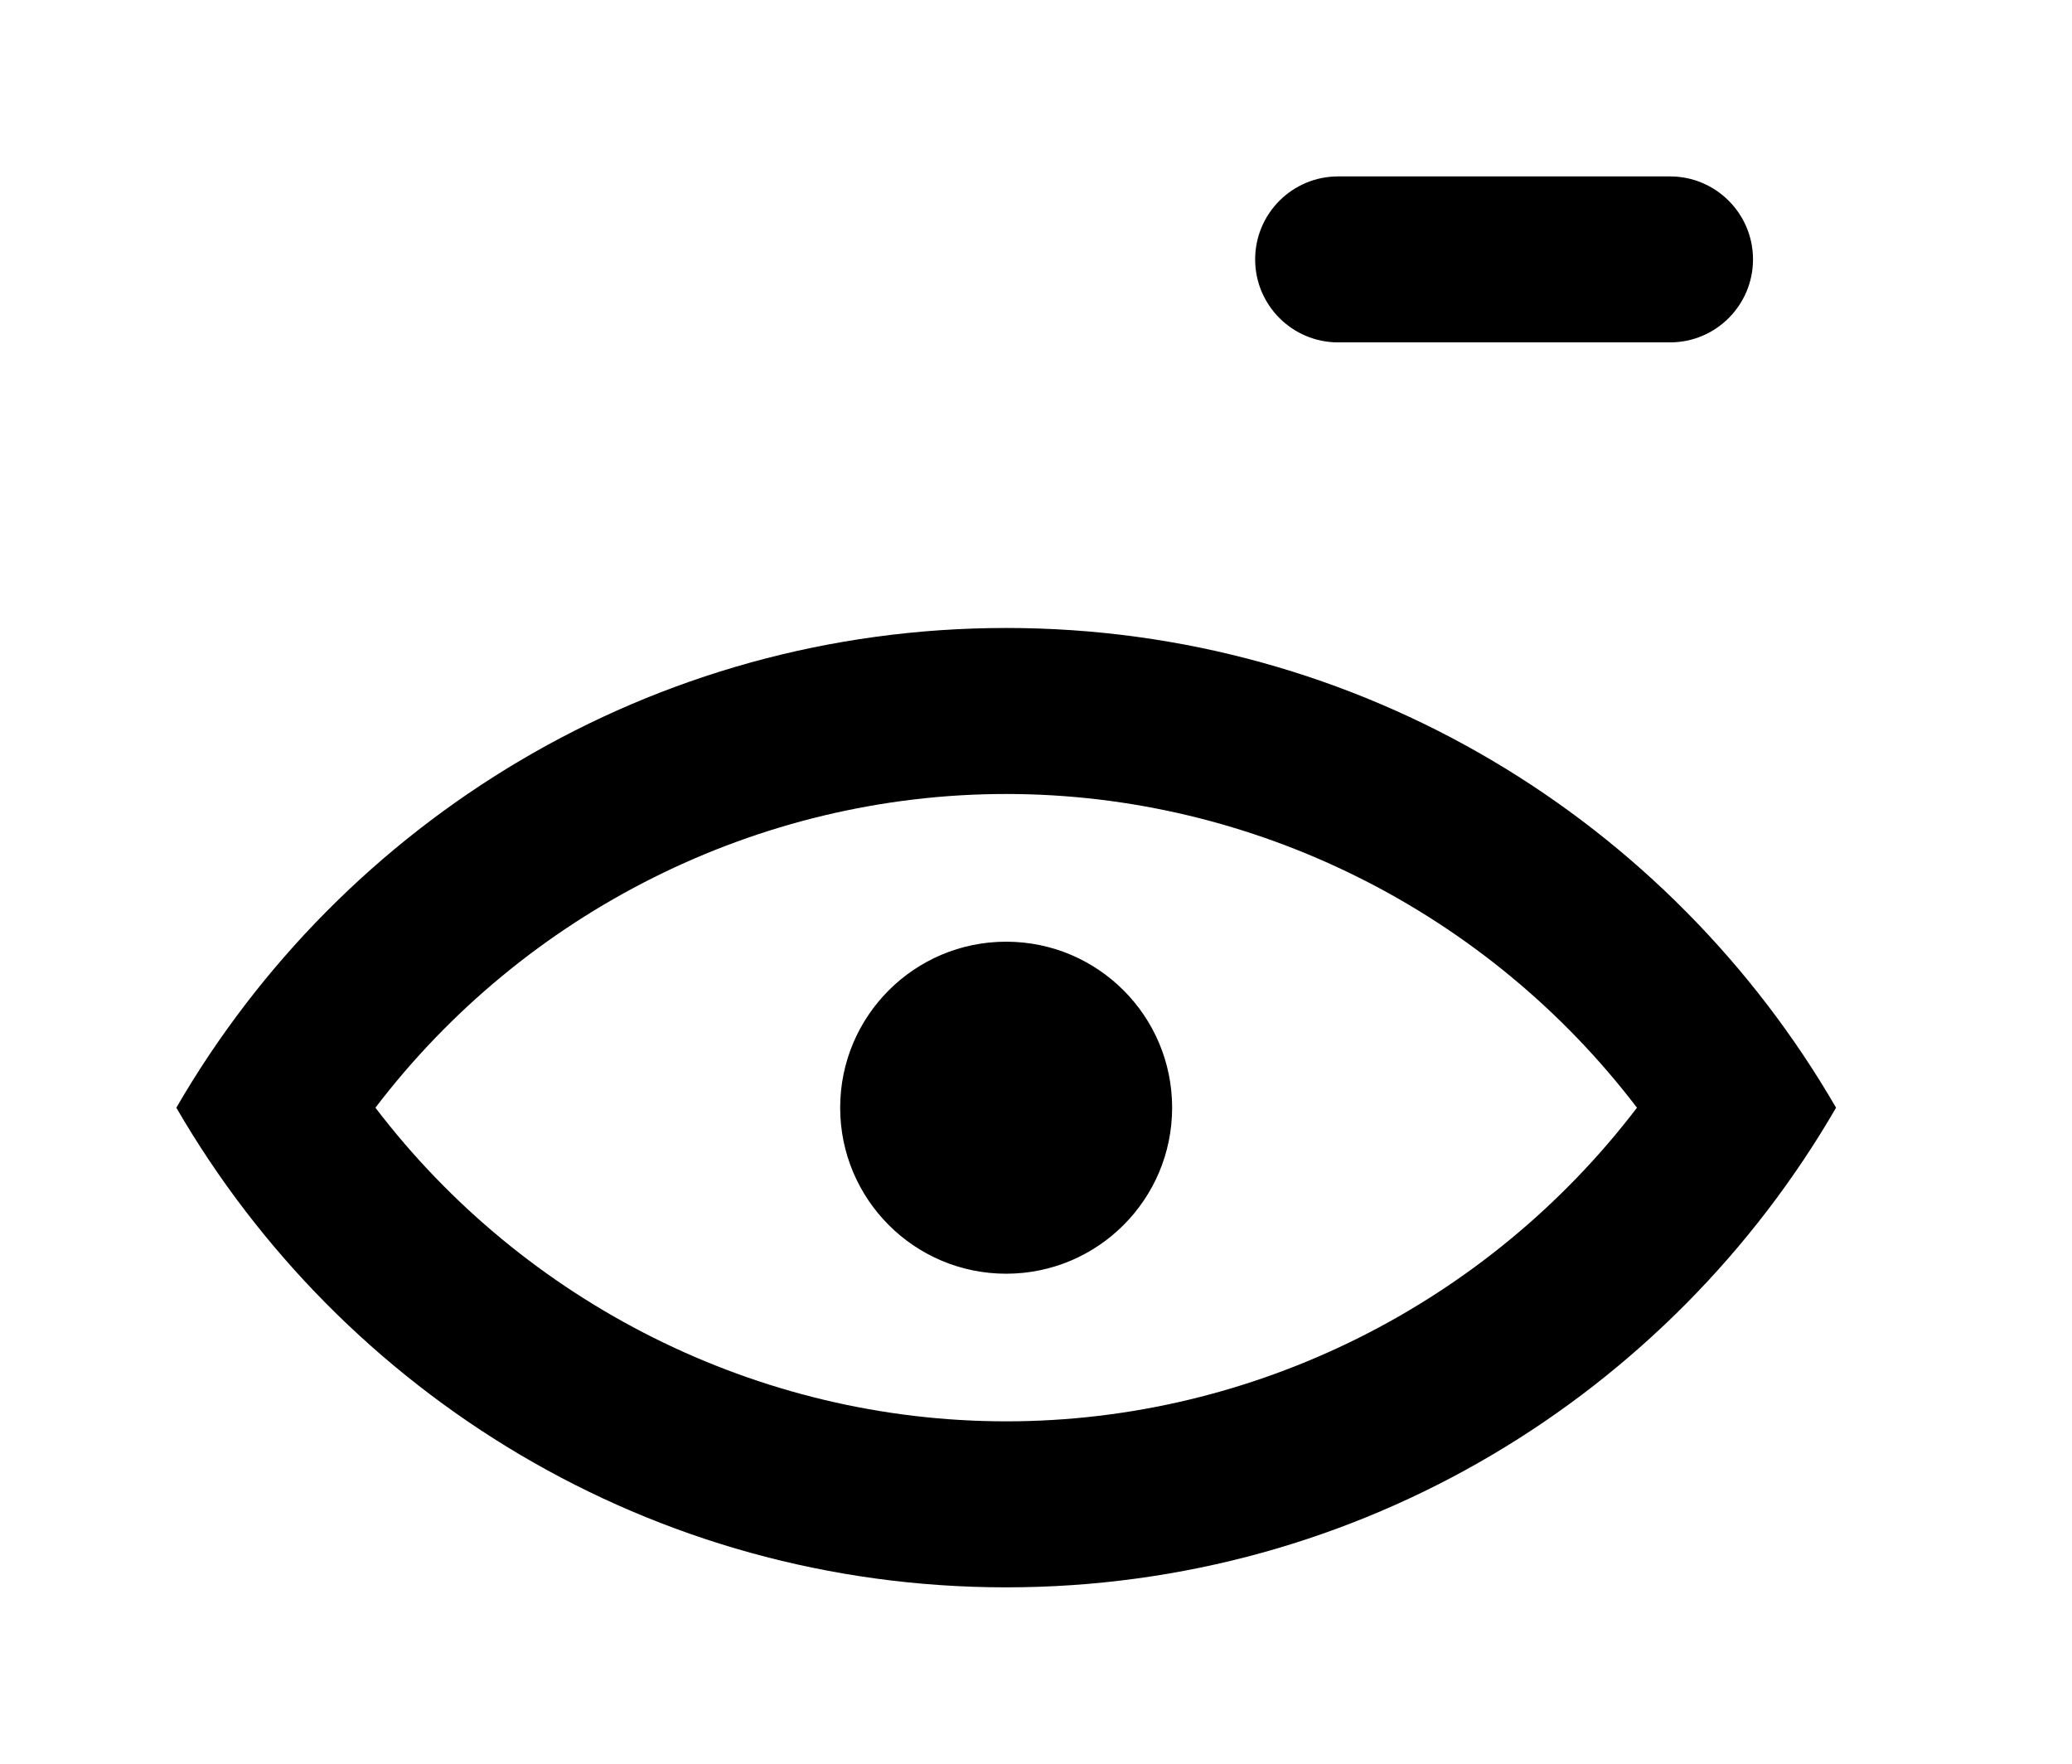 <!-- Generated by IcoMoon.io -->
<svg version="1.1" xmlns="http://www.w3.org/2000/svg" width="47" height="40" viewBox="0 0 47 40">
<title>mp-view_minus-</title>
<path d="M32.235 7.765h-1.882c-1.039 0-1.882-0.843-1.882-1.882s0.843-1.882 1.882-1.882h7.529c1.039 0 1.882 0.843 1.882 1.882s-0.843 1.882-1.882 1.882h-5.647zM26.588 25.122c0 2.078-1.685 3.765-3.765 3.765s-3.765-1.687-3.765-3.765c0-2.080 1.685-3.765 3.765-3.765s3.765 1.685 3.765 3.765v0zM22.824 32.235c-5.626 0-10.927-2.679-14.308-7.113 3.381-4.437 8.681-7.115 14.308-7.115s10.927 2.679 14.308 7.115c-3.381 4.435-8.681 7.113-14.308 7.113v0zM22.824 14.242c-8.049 0-15.061 4.382-18.824 10.88 3.763 6.496 10.775 10.878 18.824 10.878s15.061-4.382 18.824-10.878c-3.763-6.498-10.775-10.88-18.824-10.88v0z"></path>
</svg>
